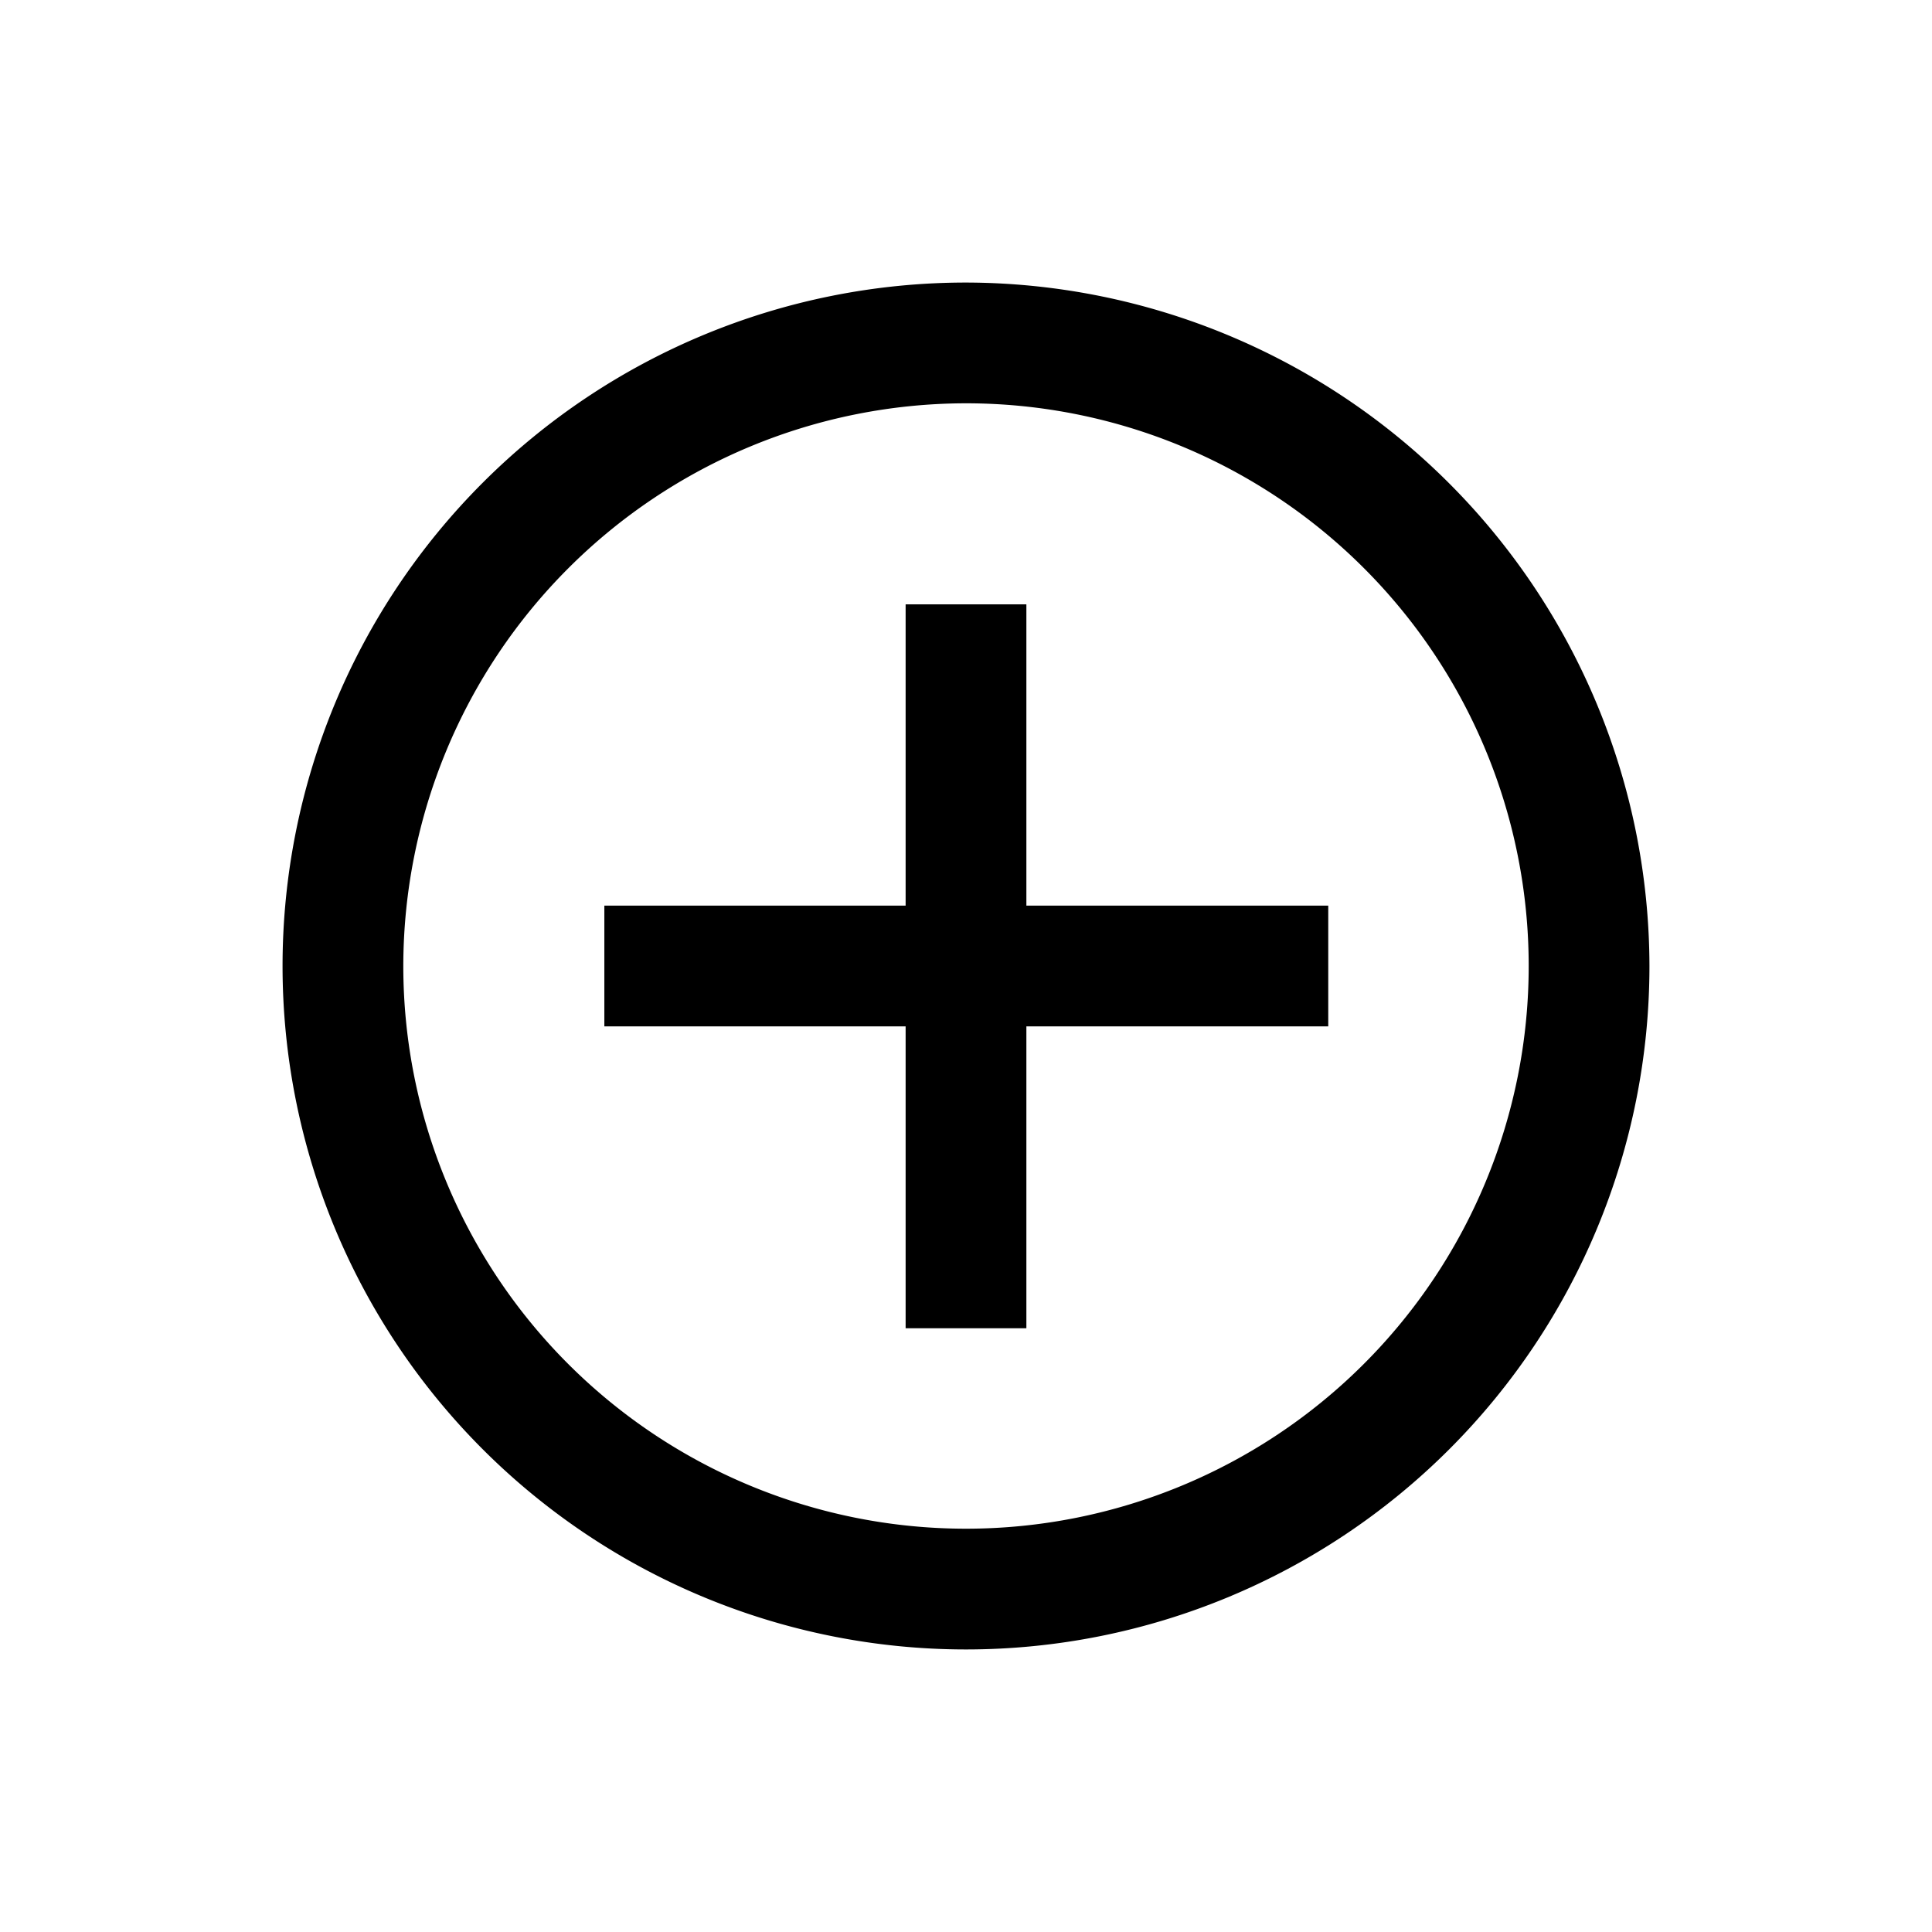 <svg height="100%" viewBox="0 0 32 32" width="100%" xmlns="http://www.w3.org/2000/svg"><path d="m16 6.68a9.32 9.32 0 1 1 -9.32 9.32 9.33 9.33 0 0 1 9.32-9.32m0-2a11.32 11.32 0 1 0 11.32 11.32 11.34 11.34 0 0 0 -11.32-11.32z"/><path d="m10.01 15h11.99v2h-11.99z"/><path d="m15 10.01h2v11.99h-2z"/></svg>